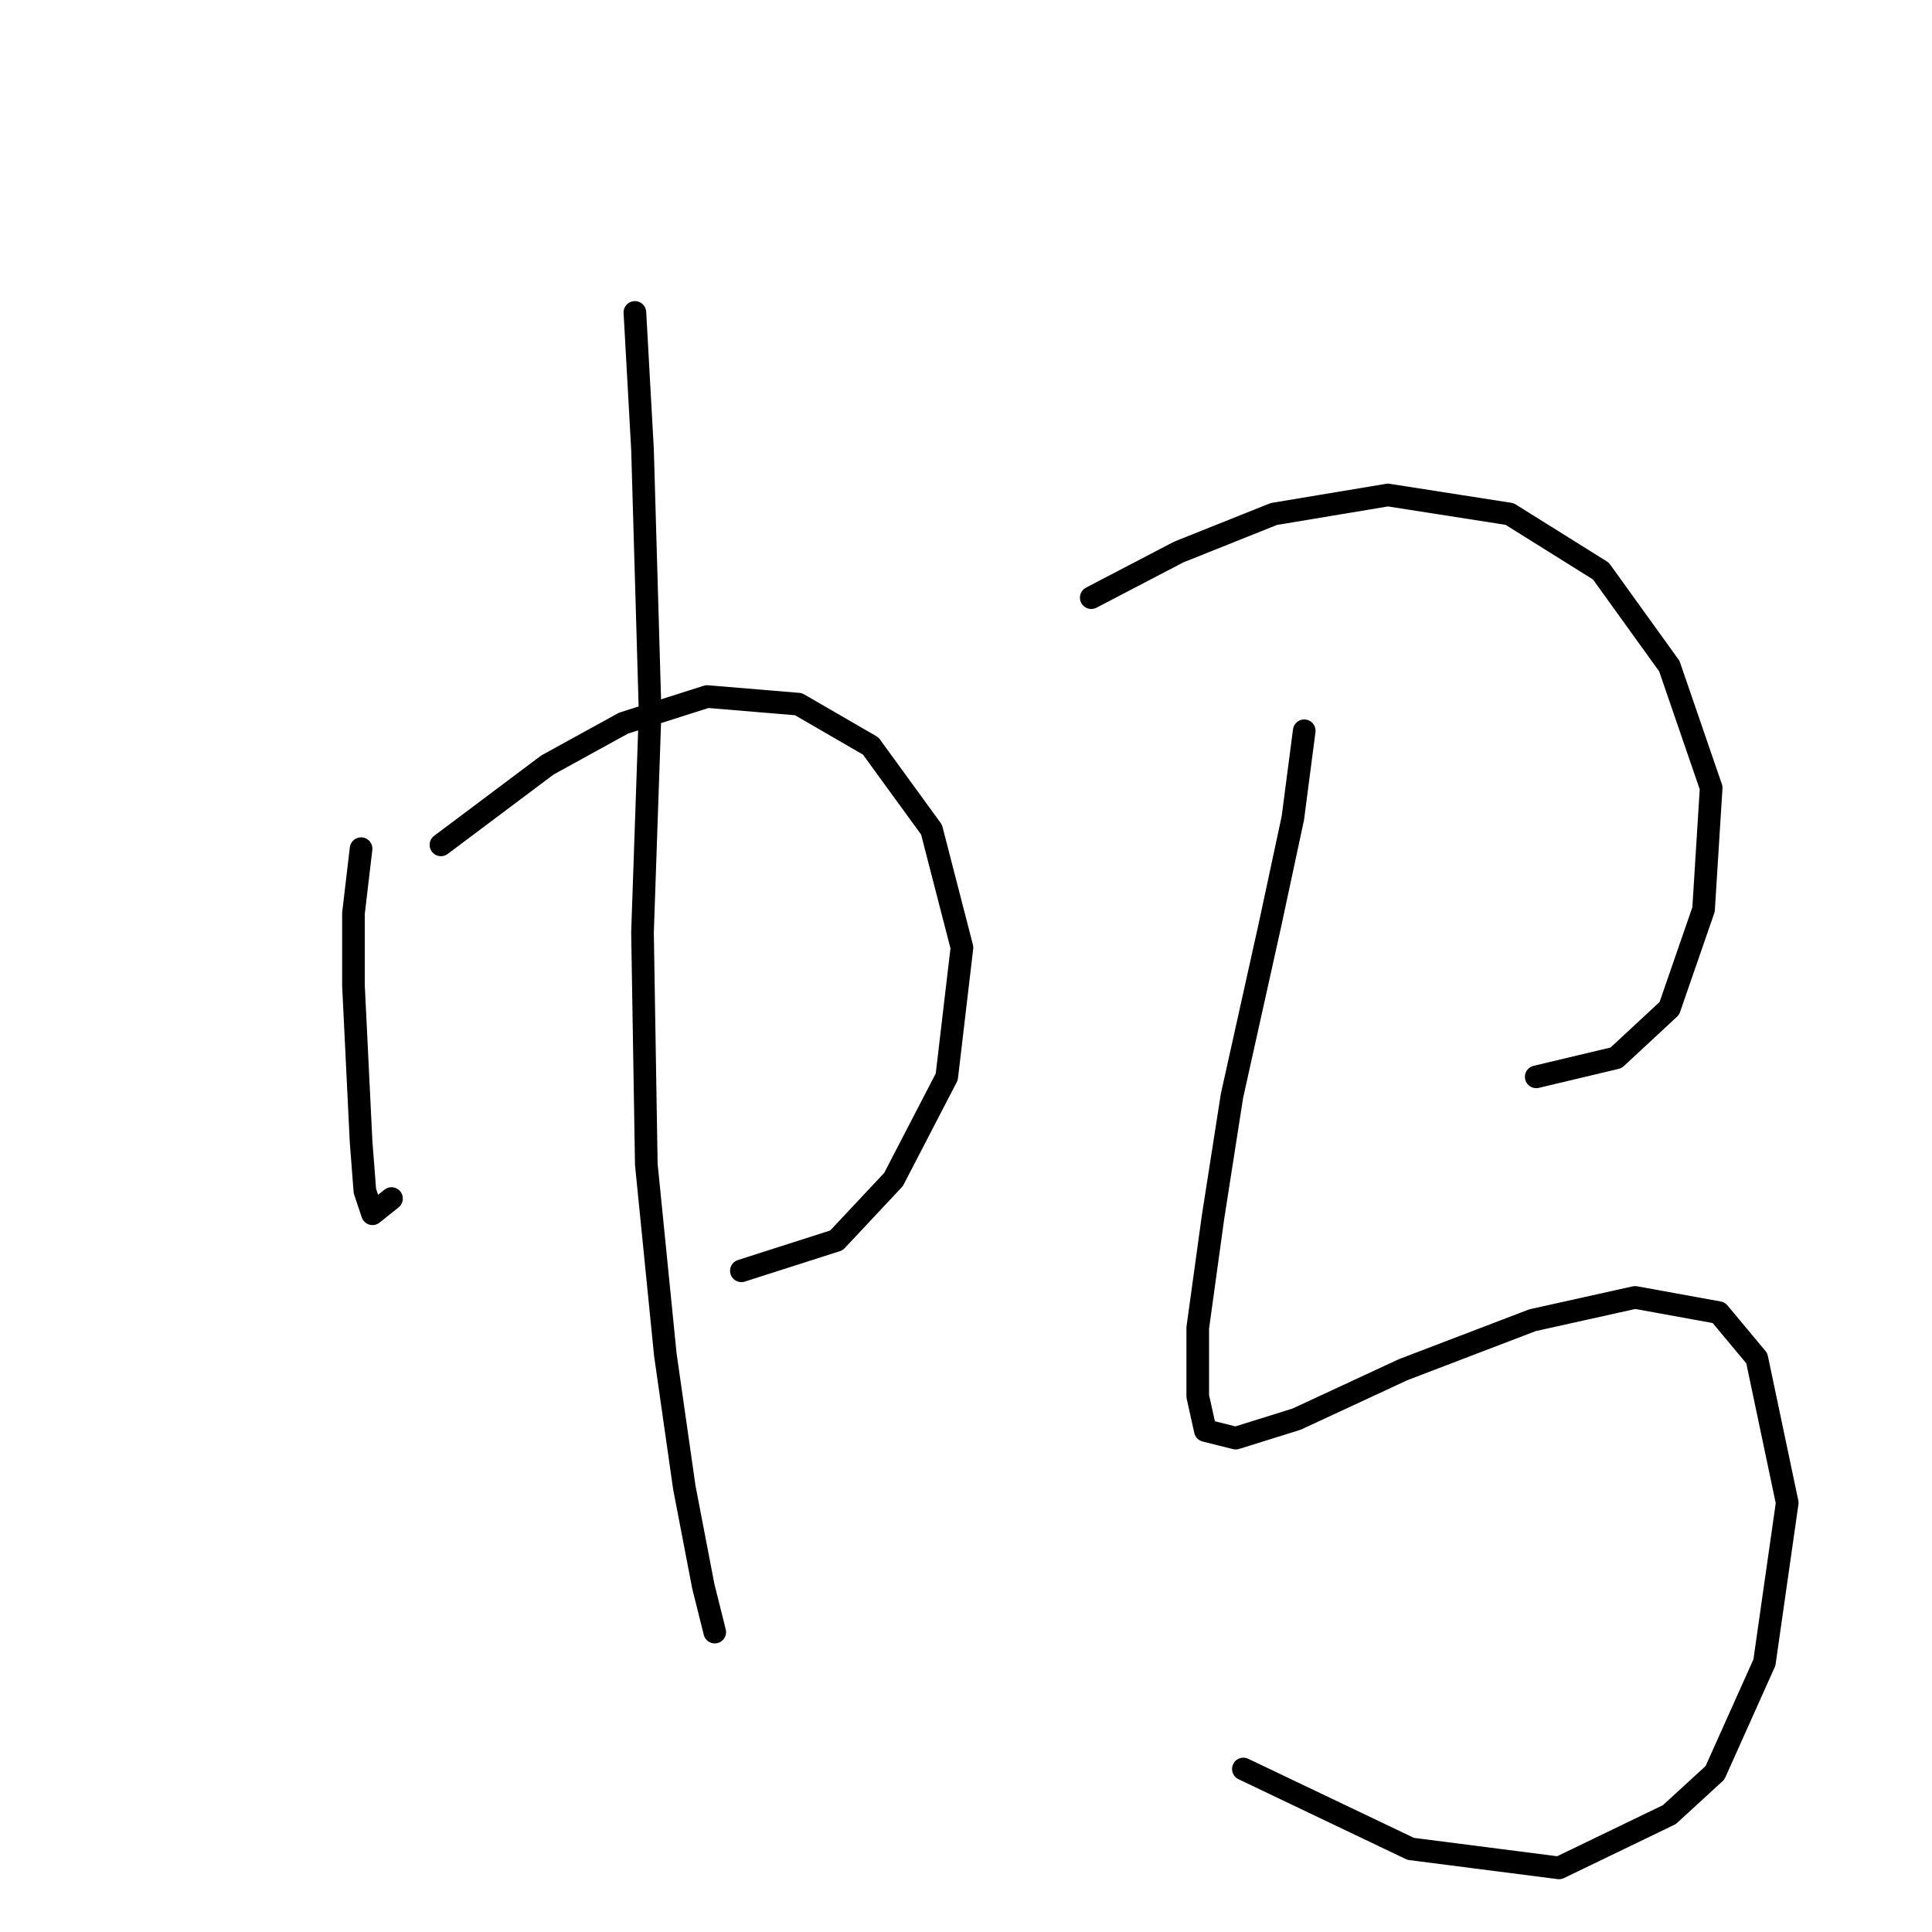 <?xml version="1.0" standalone="no"?>
    <svg width="256" height="256" xmlns="http://www.w3.org/2000/svg" version="1.1">
    <polyline stroke="black" stroke-width="3" stroke-linecap="round" fill="transparent" stroke-linejoin="round" points="47.844 112.453 46.836 121.019 46.836 130.594 47.844 151.255 48.348 157.806 49.356 160.83 51.875 158.814 51.875 158.814 " />
        <polyline stroke="black" stroke-width="3" stroke-linecap="round" fill="transparent" stroke-linejoin="round" points="58.427 111.949 72.536 101.366 82.615 95.823 93.701 92.296 105.796 93.303 115.37 98.847 123.433 109.933 127.464 125.555 125.449 142.688 118.394 156.294 110.835 164.357 98.237 168.388 98.237 168.388 " />
        <polyline stroke="black" stroke-width="3" stroke-linecap="round" fill="transparent" stroke-linejoin="round" points="84.127 41.399 85.135 59.54 86.142 94.311 85.135 123.539 85.639 154.278 88.158 179.475 90.678 197.112 93.197 210.214 94.709 216.261 94.709 216.261 " />
        <polyline stroke="black" stroke-width="3" stroke-linecap="round" fill="transparent" stroke-linejoin="round" points="144.598 79.194 156.188 73.146 168.786 68.107 183.904 65.588 200.03 68.107 212.124 75.666 221.195 88.264 226.738 104.39 225.73 120.515 221.195 133.618 214.14 140.169 203.557 142.688 203.557 142.688 " />
        <polyline stroke="black" stroke-width="3" stroke-linecap="round" fill="transparent" stroke-linejoin="round" points="172.818 96.831 171.306 108.421 168.282 122.531 163.243 145.208 160.724 161.333 158.708 175.947 158.708 185.018 159.716 189.553 163.747 190.561 171.81 188.042 185.92 181.491 203.053 174.939 216.659 171.916 227.746 173.932 232.785 179.979 236.816 199.128 233.793 220.293 227.242 234.907 221.195 240.45 206.581 247.505 186.928 244.985 164.755 234.403 164.755 234.403 " />
        </svg>